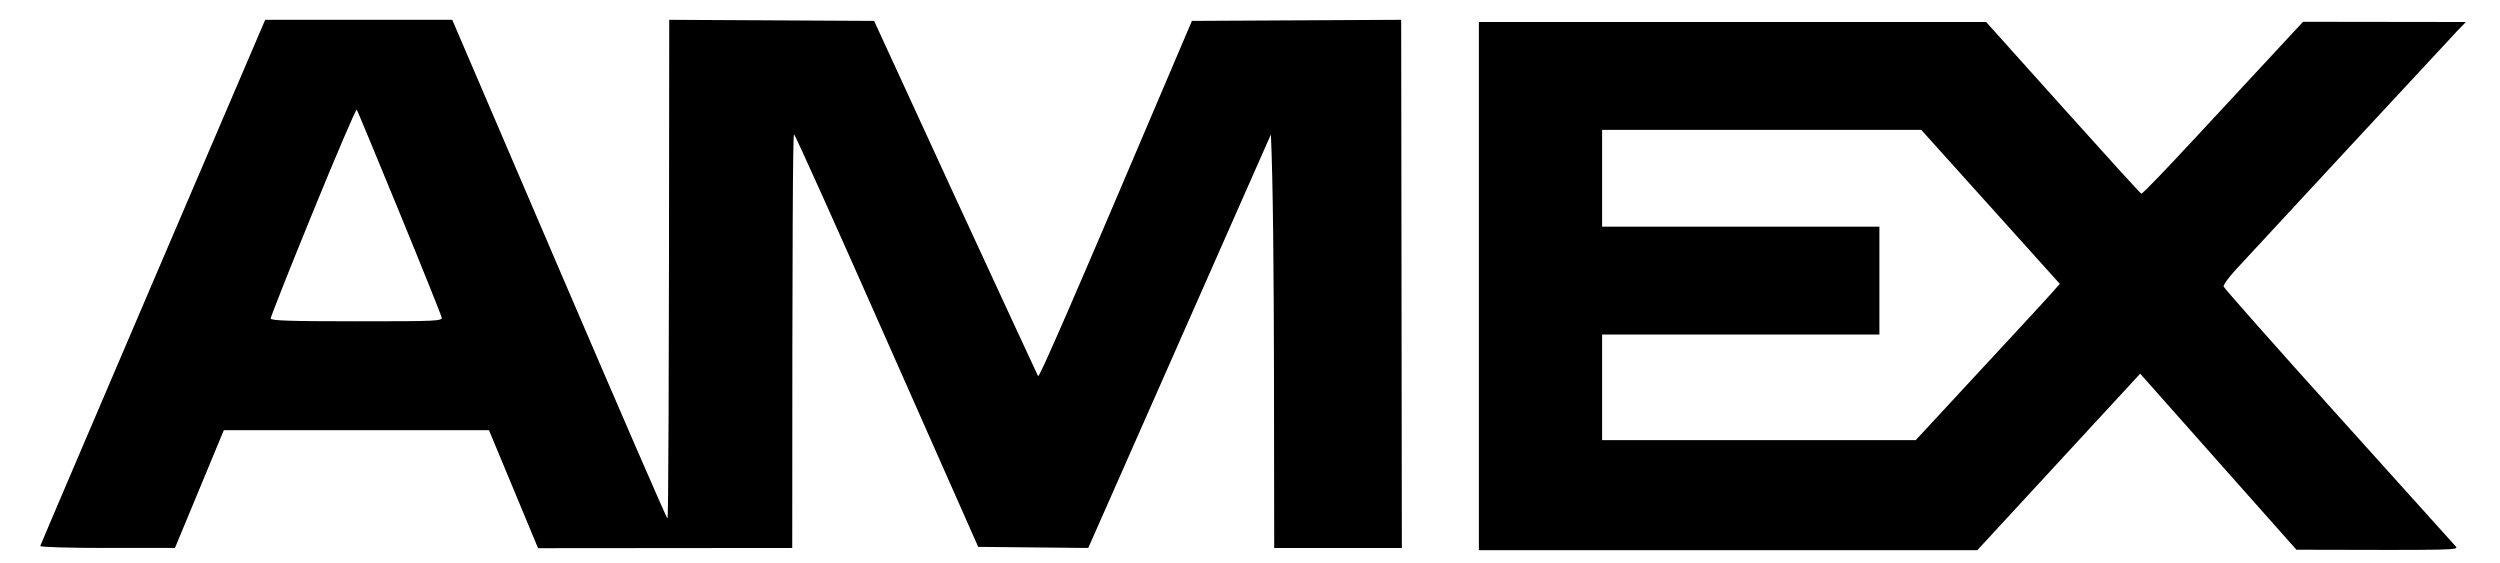 <svg version="1.2" xmlns="http://www.w3.org/2000/svg" viewBox="0 0 1136 256" width="142" height="32">
	<path fill-rule="evenodd" fill="currentColor" d="m120.5 9h85l48.5 113.1c26.7 62.2 48.8 113.3 49.3 113.5 0.4 0.2 0.7-50.7 0.8-226.6l93.1 0.5 36.8 80c20.3 44 37.3 80.6 37.7 81.4 0.5 0.9 12.9-27.2 69.9-161.4l95.1-0.5 0.3 240h-58l-0.1-79.8c-0.1-43.8-0.4-86.1-1.4-108.1l-83 187.9-50-0.5-41.5-93.7c-22.8-51.6-41.8-93.8-42.2-93.8-0.5 0-0.8 42.3-0.8 188l-115.5 0.1-22.3-53.6h-120.5l-22.2 53.5h-30.7c-17.6 0-30.7-0.4-30.5-0.9 0.1-0.5 23.2-54.5 51.2-120zm551.5 1h230.5l35 39c19.3 21.5 35.2 39 35.5 39 0.3 0.1 4.1-3.7 8.5-8.3 4.4-4.5 20.8-22.1 65-69.8l74 0.1-3.6 3.7c-2 2.1-24.2 26-49.5 53.3-25.2 27.2-48.5 52.3-51.6 55.7-3.2 3.5-5.6 6.8-5.4 7.5 0.2 0.7 23.6 27.2 52.1 58.8 28.5 31.6 52.5 58.3 53.4 59.3 1.5 1.7 0 1.7-72.4 1.5l-31-34.9c-17-19.2-33-37.2-40-45.1l-74 80.2h-226.5zm-529.8 86.3c-10.6 25.9-19.2 47.7-19.2 48.4 0 1 8.5 1.3 39 1.3 36.6 0 39-0.1 38.7-1.8-0.2-0.9-8.8-22.4-19.2-47.7-10.4-25.3-19.1-46.3-19.4-46.7-0.3-0.4-9.3 20.5-19.9 46.5zm585.8 6.7h126v49h-126v48h142.5c42.6-46 57.4-61.9 60.3-65.2l5.2-5.8-63-70h-145z"/>
</svg>
